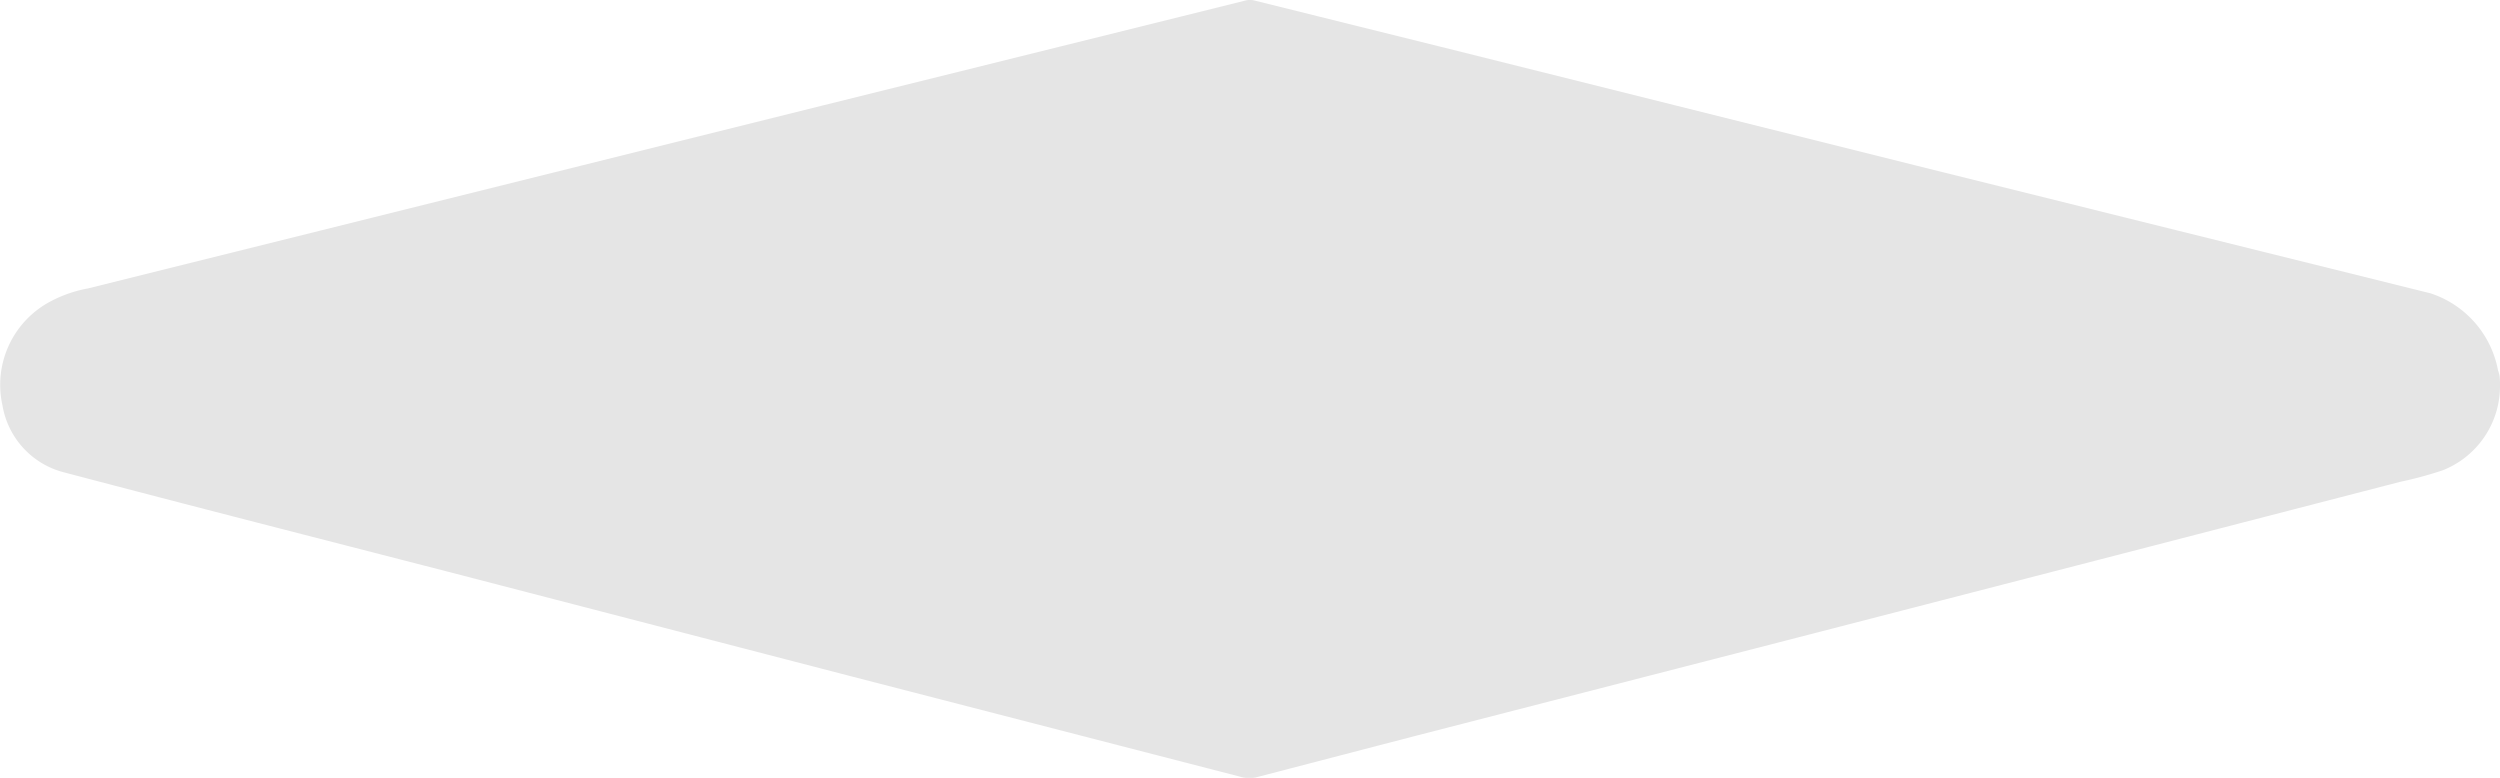 <svg id="Layer_1" data-name="Layer 1" xmlns="http://www.w3.org/2000/svg" viewBox="0 0 180 56"><defs><style>.cls-1{fill:#e5e5e5;}</style></defs><path class="cls-1" d="M180,27.79a6.52,6.52,0,0,1-4.12,6.14,27.12,27.12,0,0,1-3.06.83l-22,5.69L129.32,46l-27.2,7c-3.85,1-7.69,2-11.53,3a2.28,2.28,0,0,1-1.27,0l-27.9-7.2L32.2,41.22C23,38.85,13.82,36.51,4.65,34.09A6,6,0,0,1,.18,29.27a6.79,6.79,0,0,1,3.46-7.5,9.28,9.28,0,0,1,2.68-.93l20.45-5.09,32.52-8.1L85,1.27,89.7.1a1.31,1.31,0,0,1,.59,0l13.49,3.35L138,12l18.75,4.66L175,21.19a7.23,7.23,0,0,1,4.86,5.56C180,27.09,180,27.44,180,27.79Z" transform="translate(0 -0.07)"/></svg>